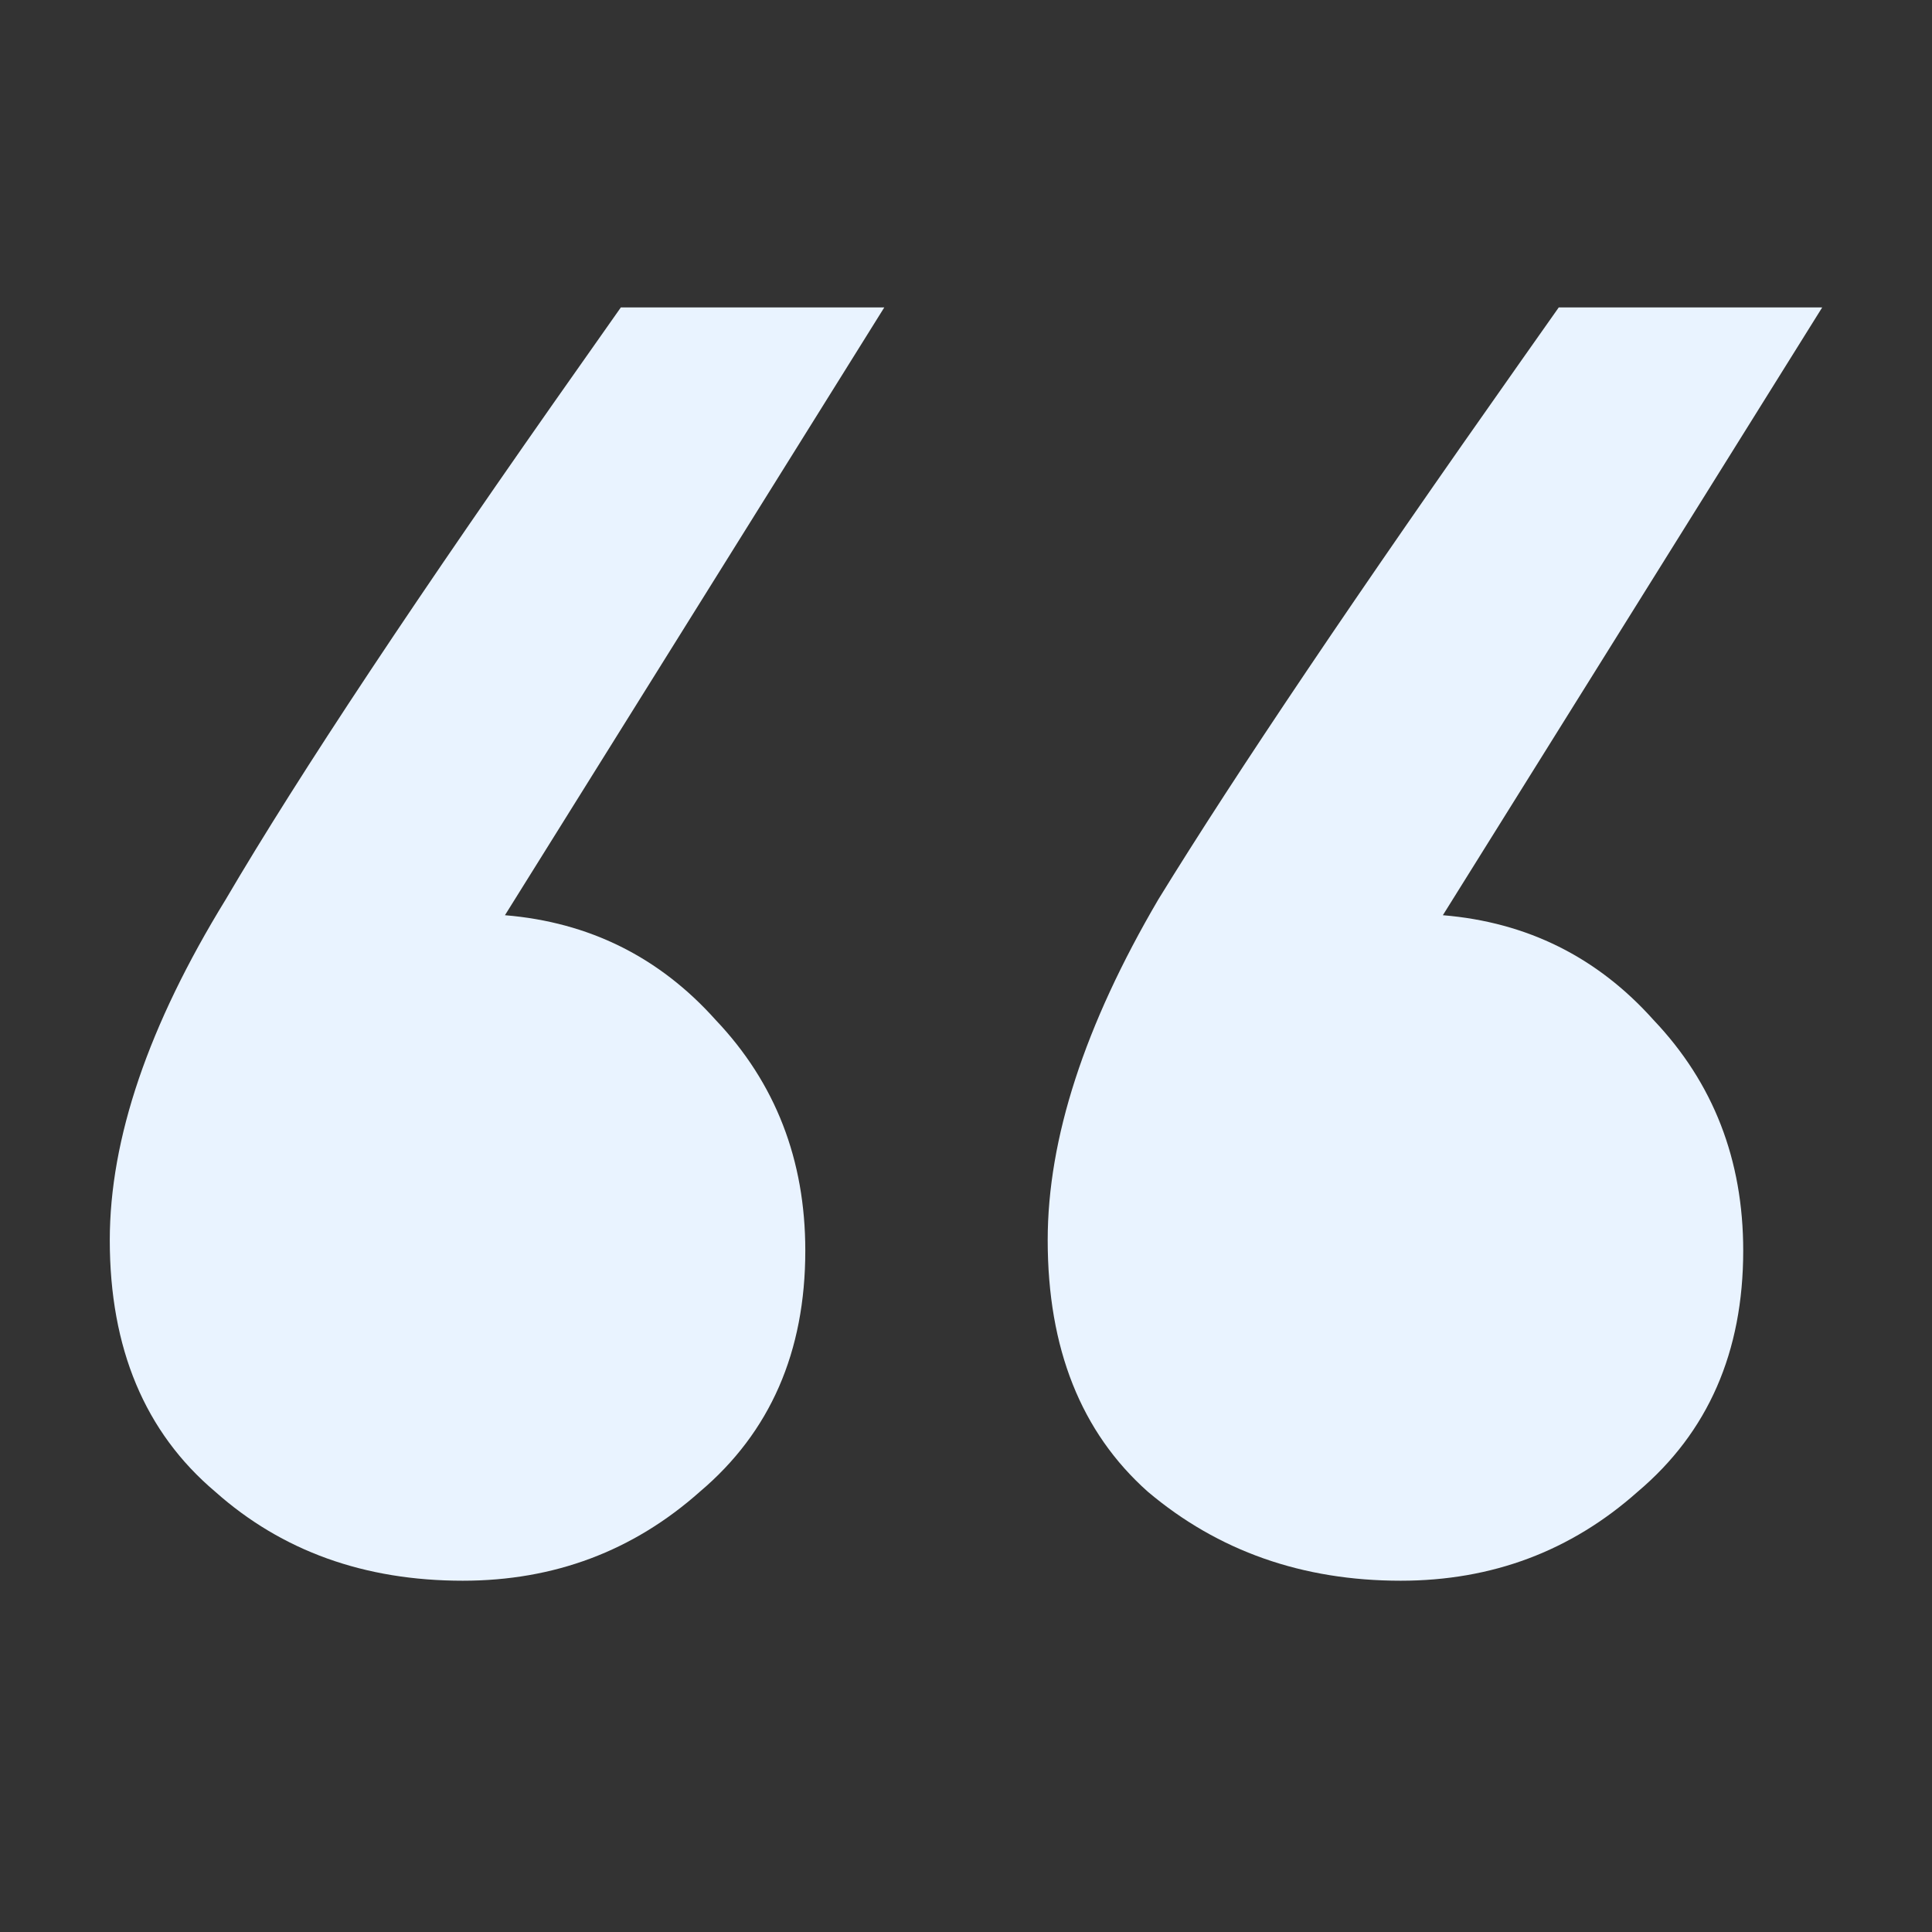 <svg width="28" height="28" viewBox="0 0 28 28" fill="none" xmlns="http://www.w3.org/2000/svg">
<rect x="0" y="0" width="28" height="28" fill="#333333" stroke="none"/>
<path d="M12.816 4.455L7.318 13.264C8.54 13.365 9.558 13.872 10.373 14.783C11.238 15.694 11.671 16.808 11.671 18.125C11.671 19.593 11.162 20.757 10.144 21.618C9.176 22.479 8.031 22.909 6.707 22.909C5.282 22.909 4.085 22.479 3.118 21.618C2.1 20.757 1.591 19.542 1.591 17.973C1.591 16.504 2.151 14.859 3.271 13.036C4.34 11.214 6.071 8.606 8.464 5.214L8.998 4.455H12.816ZM26.409 4.455L20.911 13.264C22.133 13.365 23.151 13.872 23.965 14.783C24.831 15.694 25.264 16.808 25.264 18.125C25.264 19.593 24.755 20.757 23.736 21.618C22.769 22.479 21.624 22.909 20.3 22.909C18.875 22.909 17.653 22.479 16.634 21.618C15.667 20.757 15.184 19.542 15.184 17.973C15.184 16.504 15.718 14.859 16.787 13.036C17.907 11.214 19.664 8.606 22.056 5.214L22.591 4.455H26.409Z" fill="#E9F3FF"/>
</svg>
